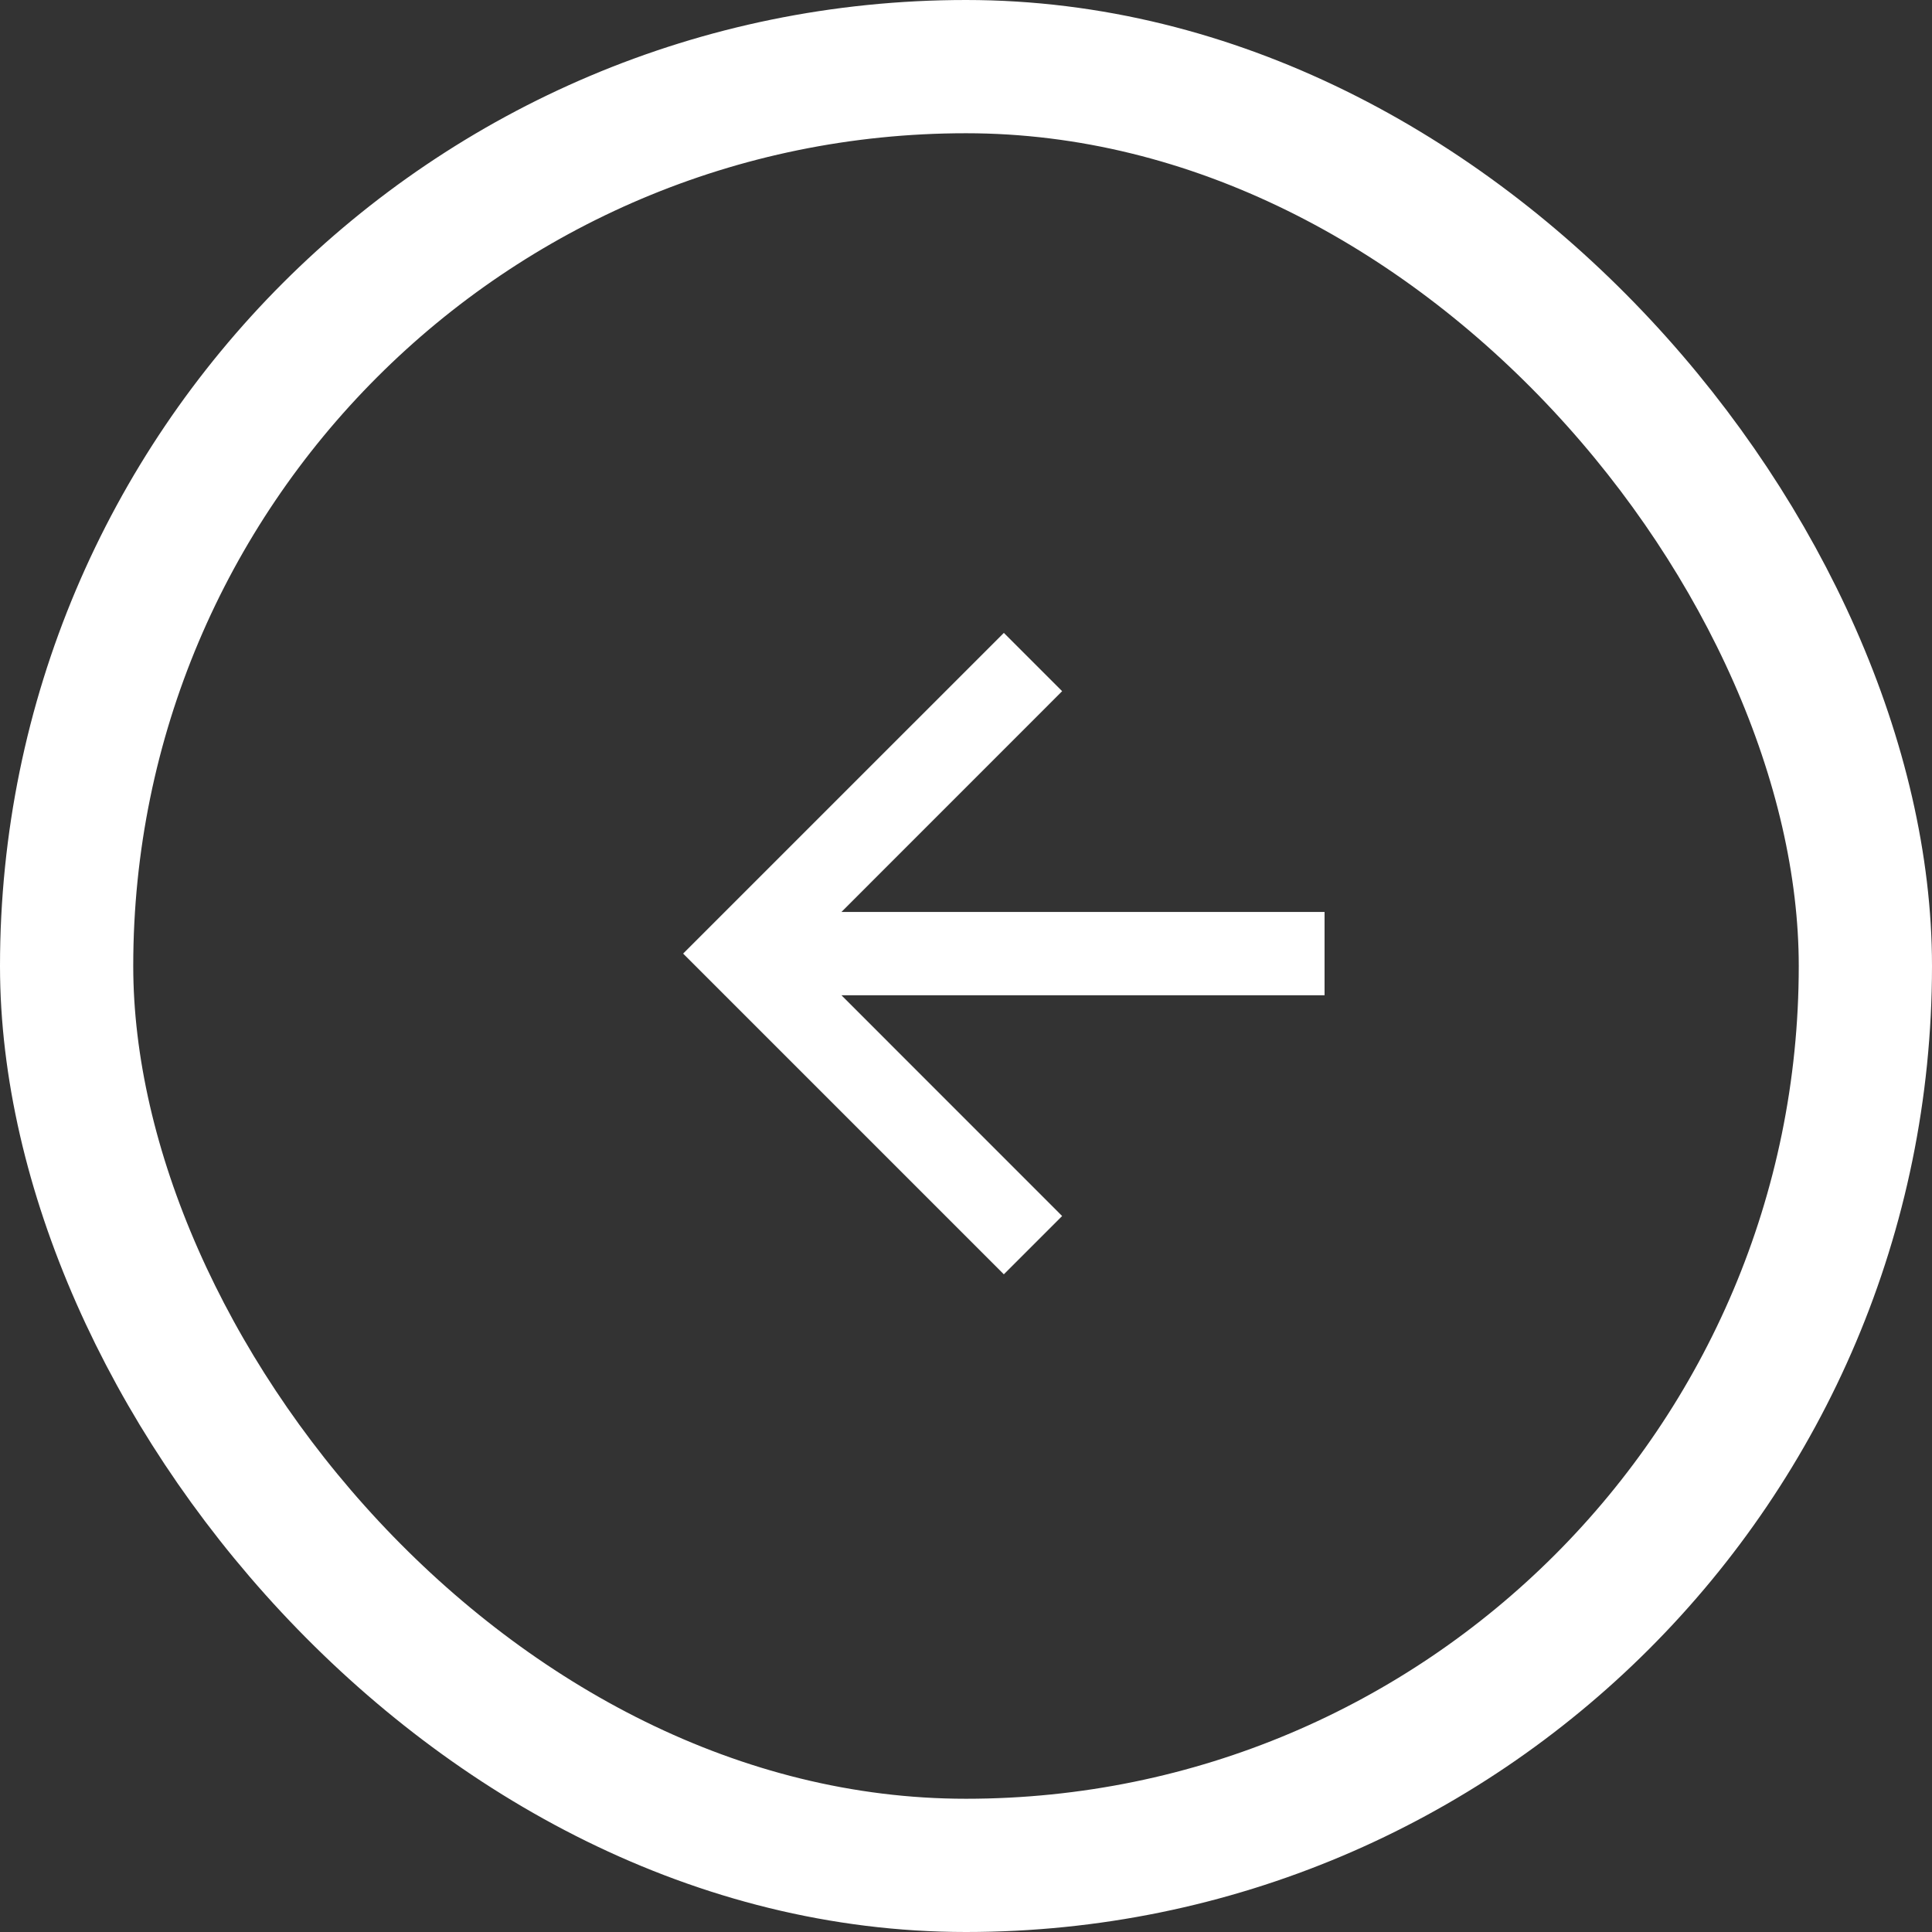 <!--Scalable Vector Graphic-->
<svg id="Component_-_Next" data-name="Component - Next" xmlns="http://www.w3.org/2000/svg" width="29" height="29" viewBox="0 0 29 29">
  <rect x="0" y="0" width="29" height="29" fill="#333333" stroke="none"/>
  <g id="長方形_1066" data-name="長方形 1066" fill="none" stroke="#fff" stroke-width="2">
    <rect width="29" height="29" rx="14.5" stroke="none"/>
    <rect x="1" y="1" width="27" height="27" rx="13.5" fill="none"/>
  </g>
  <g id="シンボル_82" data-name="シンボル 82" transform="translate(23.254 22.128) rotate(180)">
    <path id="パス_10" data-name="パス 10" d="M4.814,0,3.939.875,7.252,4.189H0v1.25H7.252L3.939,8.753l.875.875L9.628,4.814Z" transform="translate(3.372 3)" fill="#fff"/>
  </g>
</svg>

